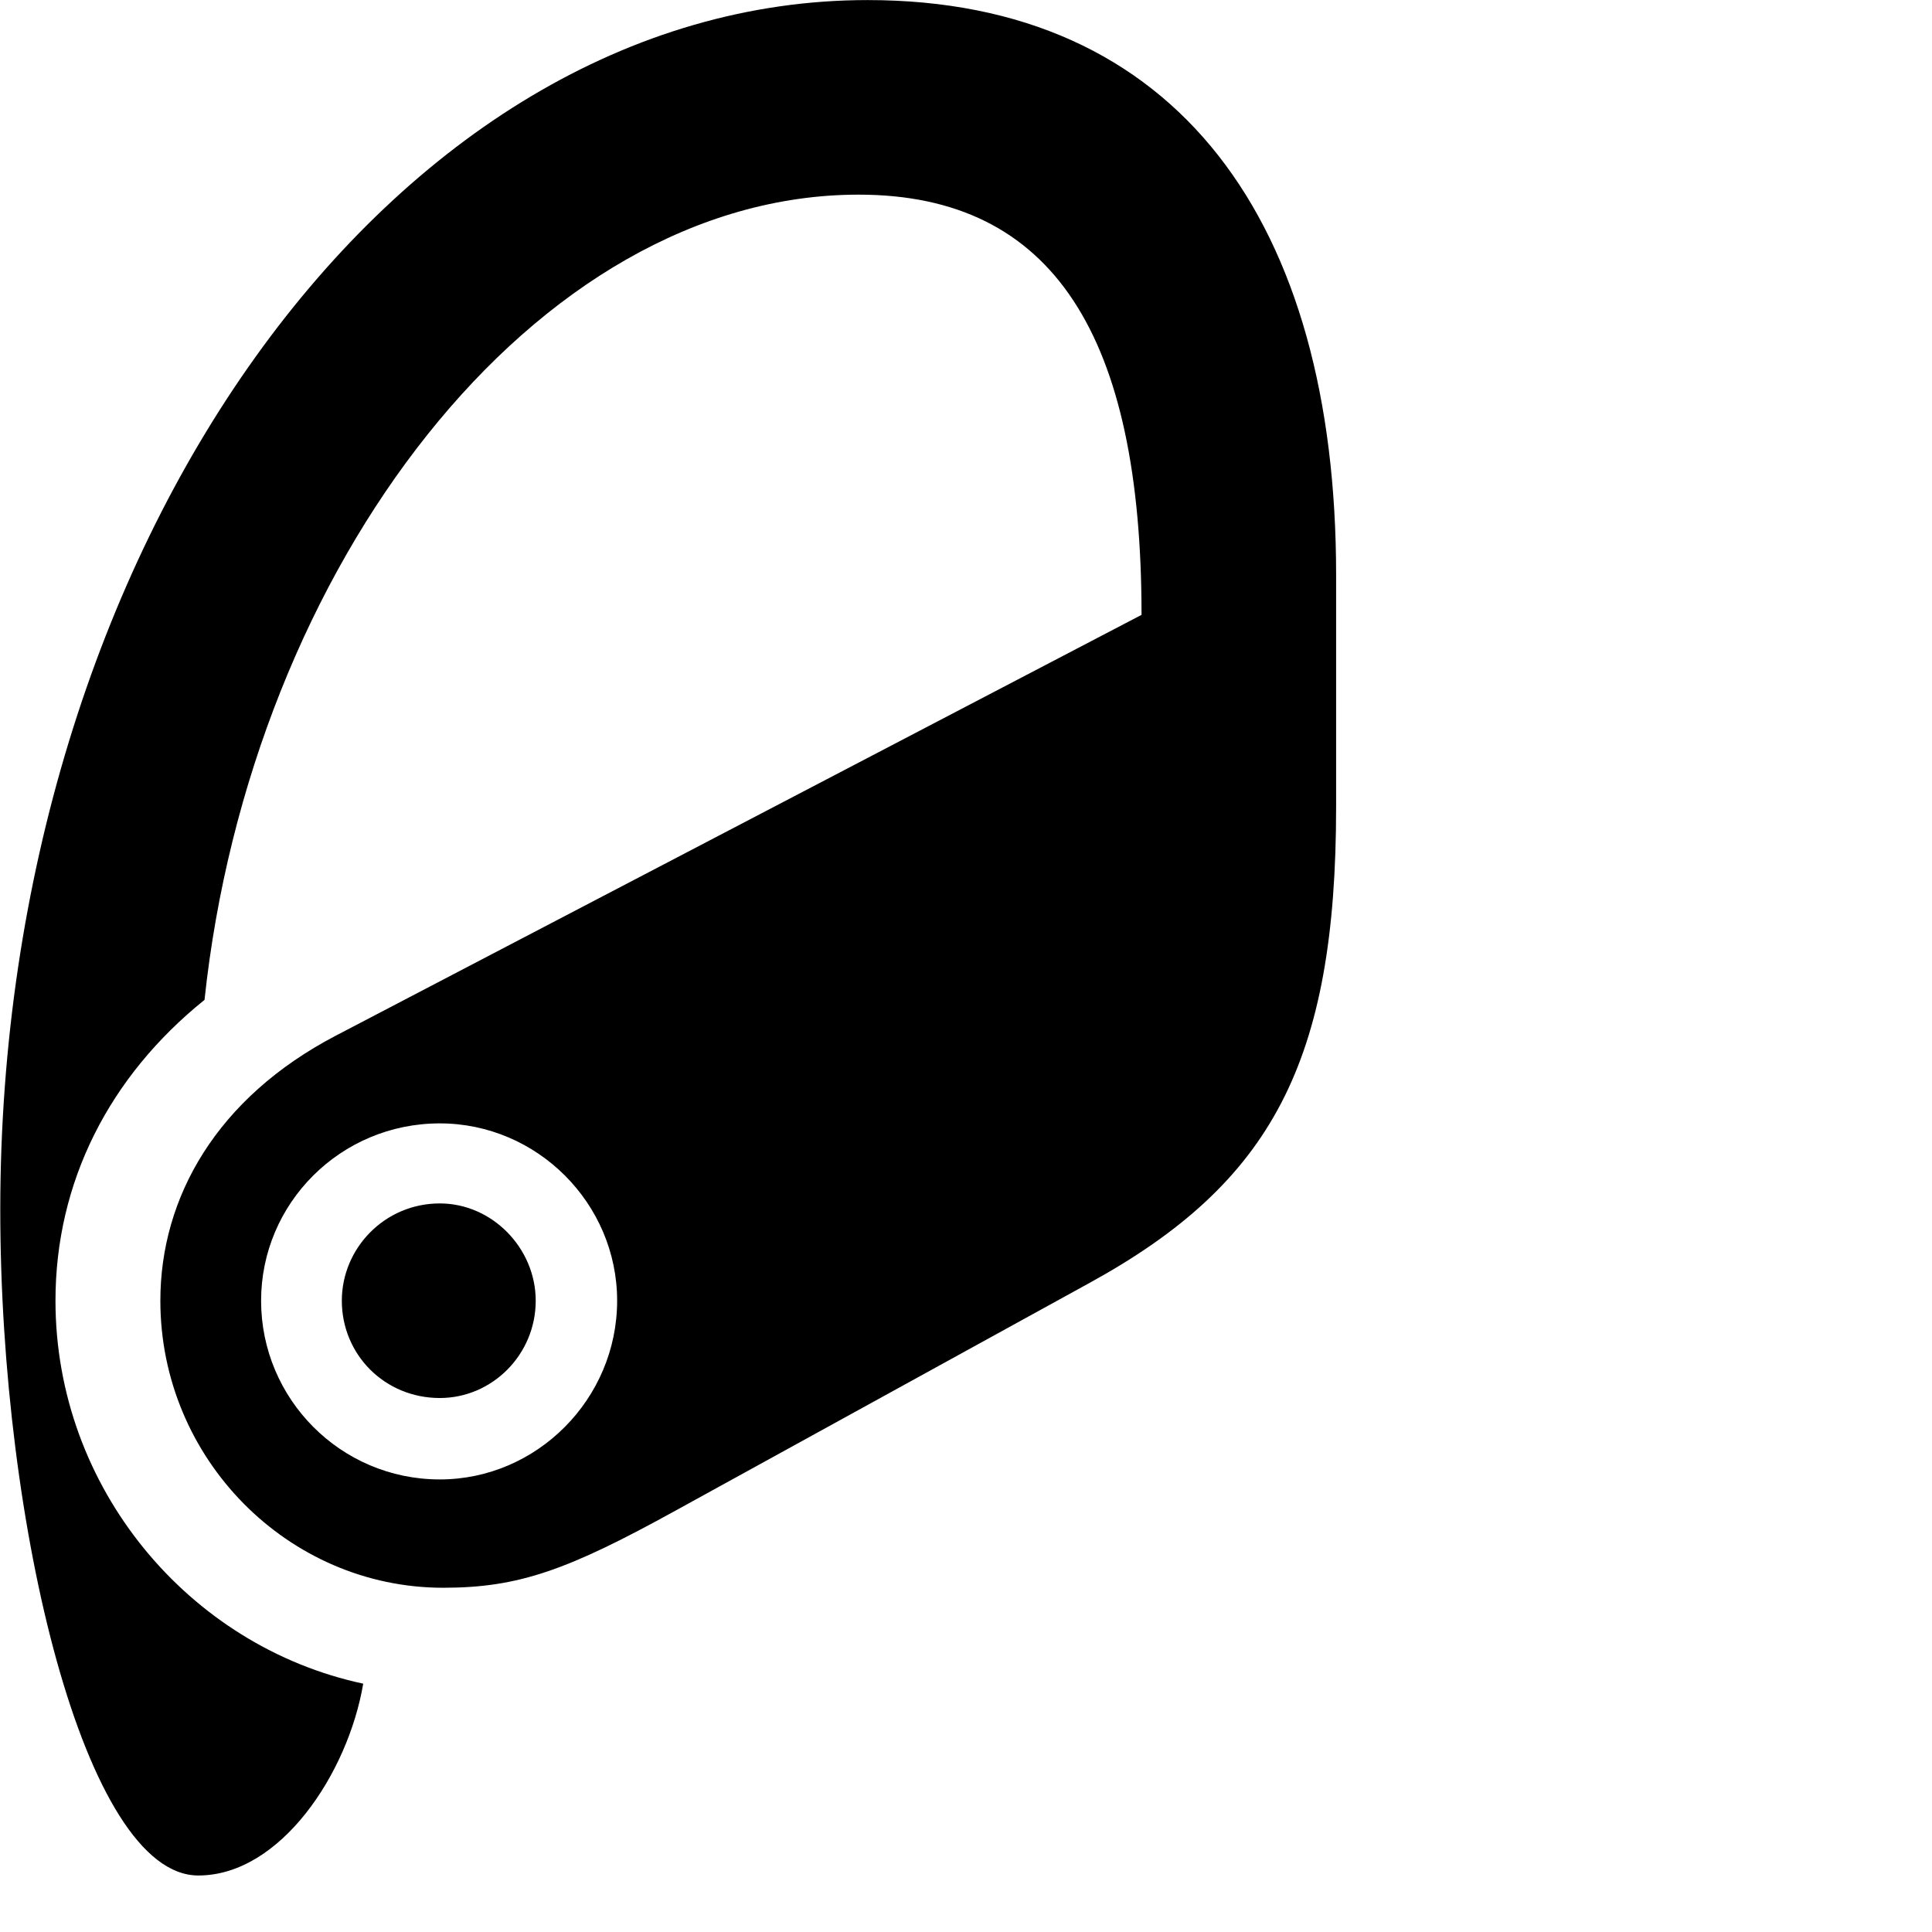 <svg xmlns="http://www.w3.org/2000/svg" viewBox="0 0 28 28" width="28" height="28">
  <path d="M12.574 0.001C5.684 0.001 0.004 7.941 0.004 17.531C0.004 22.121 1.234 27.181 2.874 27.181C4.064 27.181 5.044 25.701 5.264 24.401C2.734 23.861 0.804 21.561 0.804 18.851C0.804 17.131 1.584 15.601 2.964 14.491C3.634 8.201 7.754 2.821 12.444 2.821C15.274 2.821 16.544 4.881 16.544 8.911L4.864 15.011C3.144 15.911 2.324 17.351 2.324 18.851C2.324 21.141 4.174 23.011 6.424 23.011C7.524 23.011 8.234 22.751 9.794 21.891L15.794 18.591C18.434 17.141 19.364 15.391 19.364 11.691V8.331C19.364 3.231 17.074 0.001 12.574 0.001ZM6.374 21.441C4.934 21.441 3.784 20.271 3.784 18.851C3.784 17.441 4.934 16.281 6.374 16.281C7.784 16.281 8.944 17.441 8.944 18.851C8.944 20.271 7.784 21.441 6.374 21.441ZM6.374 20.261C7.134 20.261 7.764 19.631 7.764 18.851C7.764 18.091 7.134 17.441 6.374 17.441C5.574 17.441 4.954 18.091 4.954 18.851C4.954 19.631 5.574 20.261 6.374 20.261Z" />
</svg>